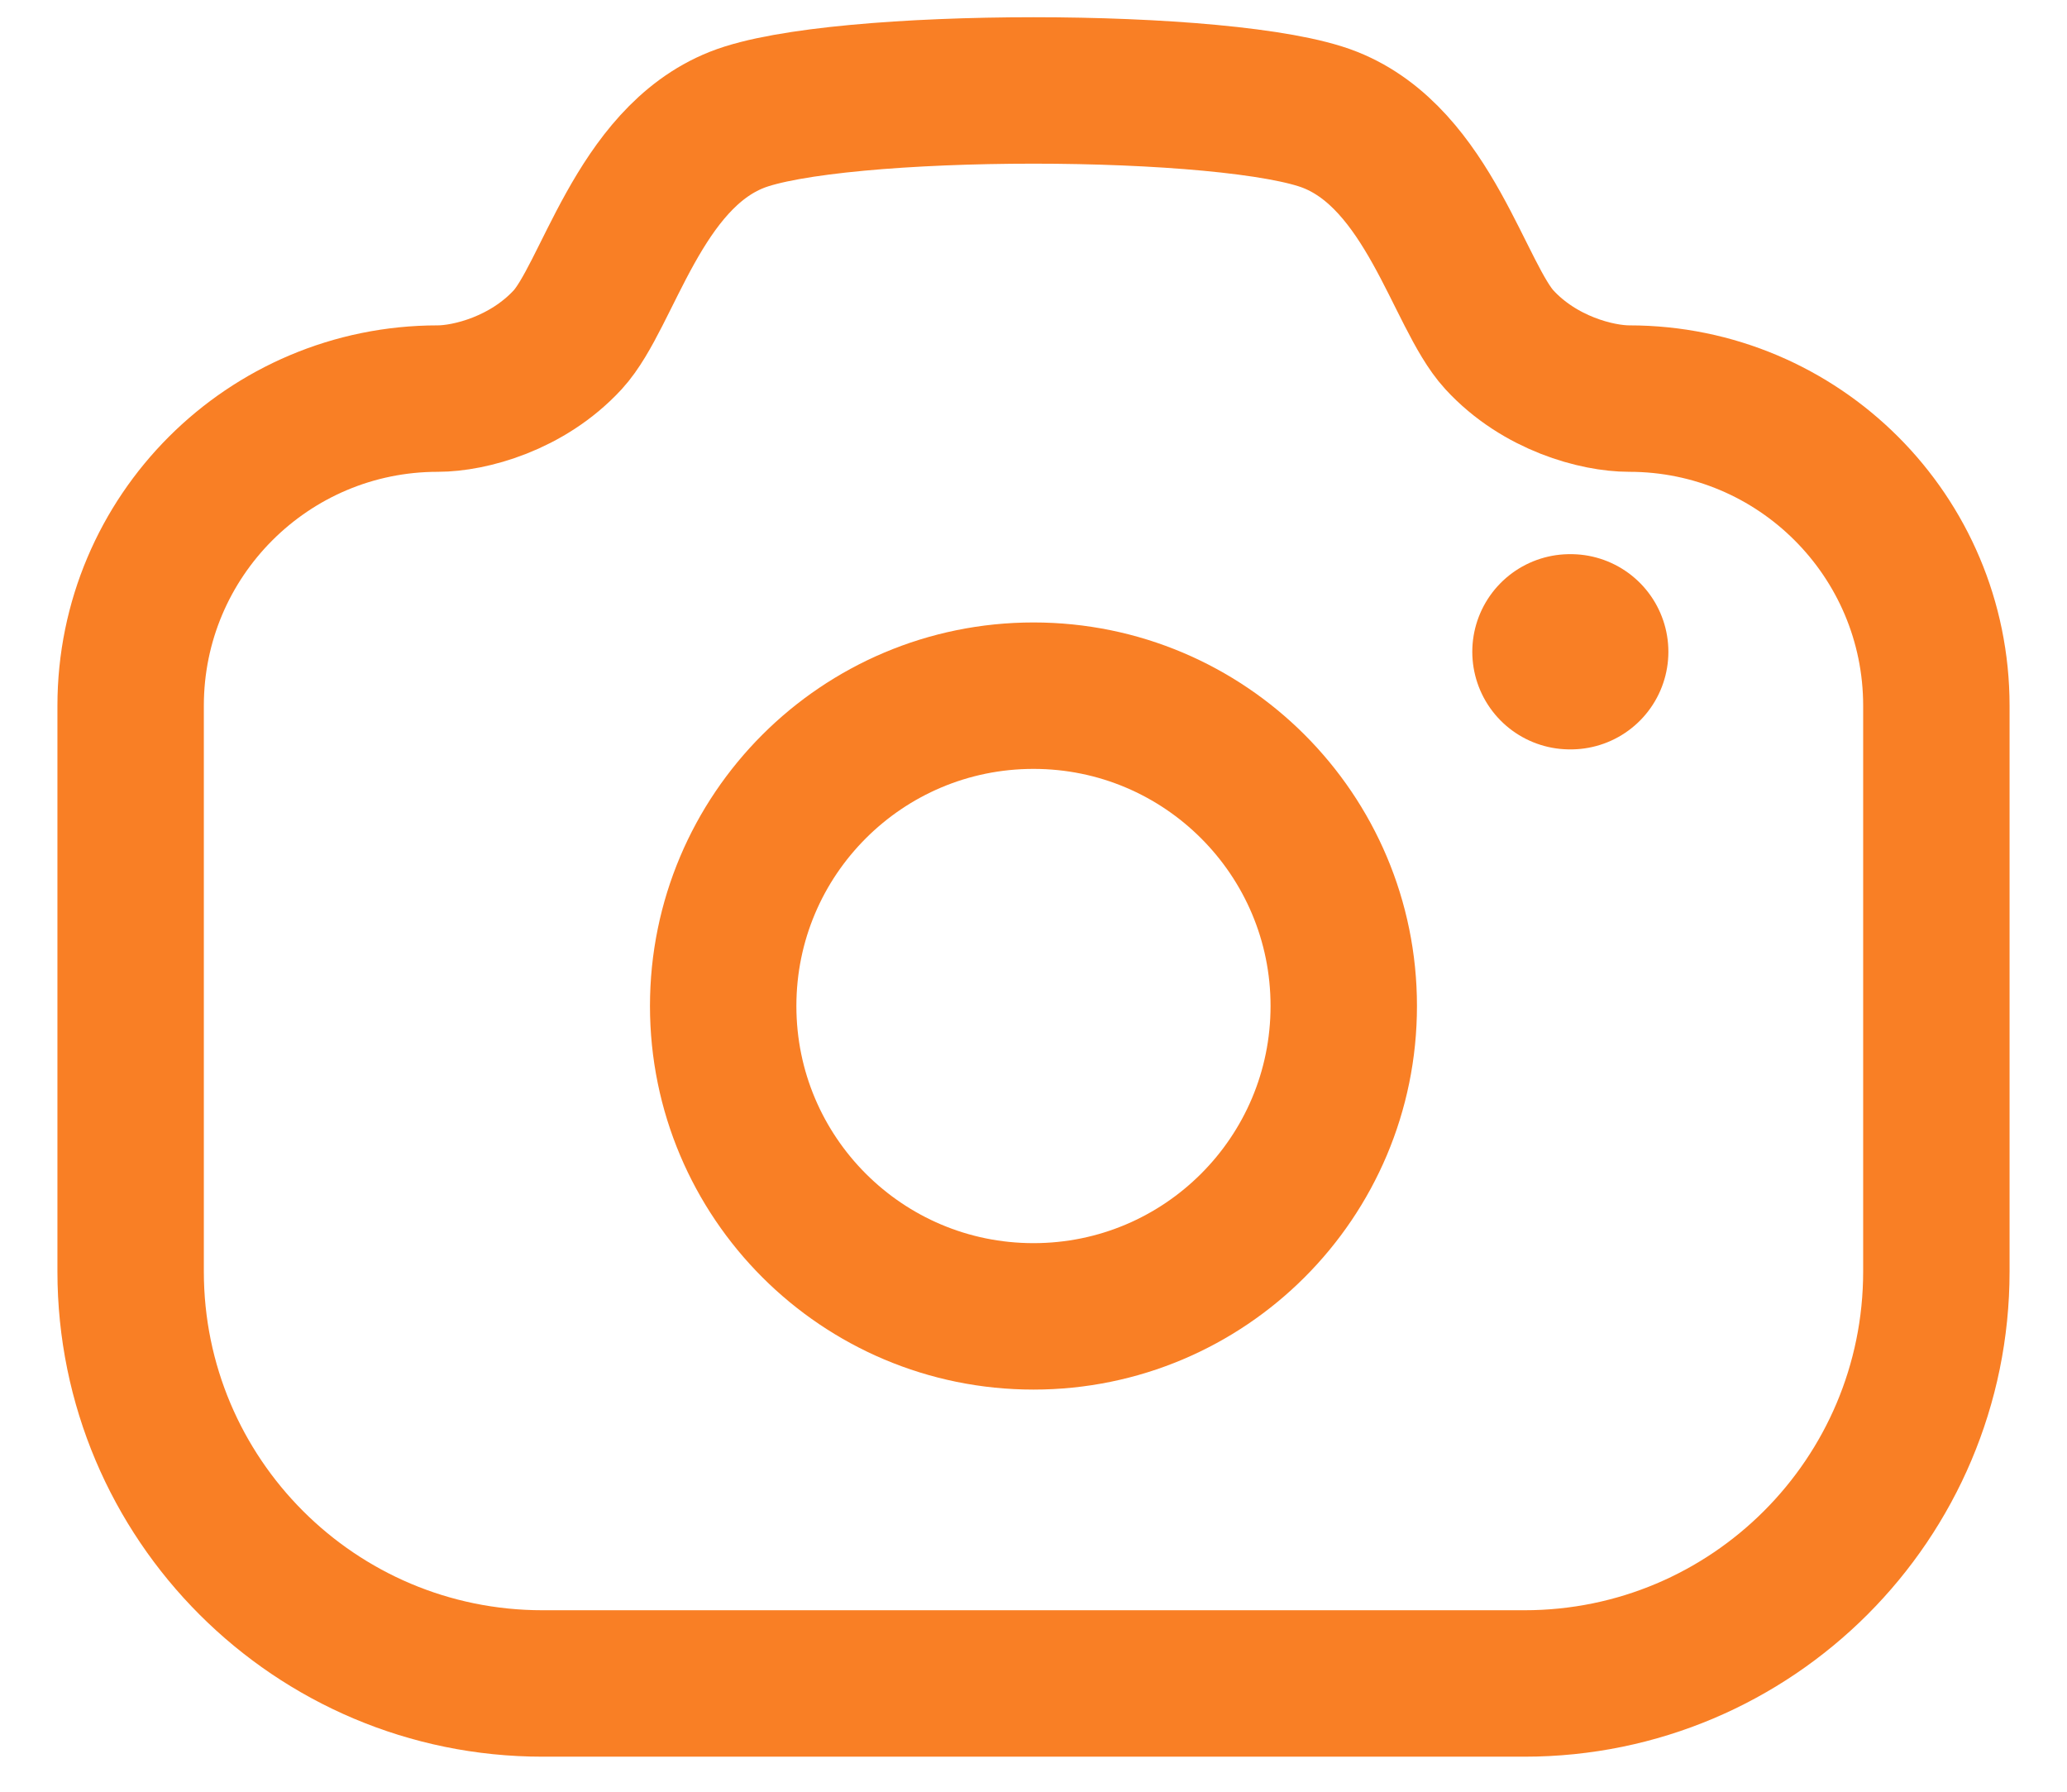<svg width="30" height="26" viewBox="0 0 30 26" fill="none" xmlns="http://www.w3.org/2000/svg">
<path fill-rule="evenodd" clip-rule="evenodd" d="M19.307 1.74C20.738 2.309 21.175 4.292 21.761 4.93C22.346 5.567 23.183 5.784 23.646 5.784C26.108 5.784 28.104 7.78 28.104 10.241V18.451C28.104 21.752 25.427 24.429 22.126 24.429H7.874C4.572 24.429 1.896 21.752 1.896 18.451V10.241C1.896 7.78 3.892 5.784 6.354 5.784C6.816 5.784 7.653 5.567 8.24 4.93C8.825 4.292 9.261 2.309 10.692 1.74C12.124 1.17 17.876 1.17 19.307 1.74Z" stroke="#F97F25" stroke-width="2.125" stroke-linecap="round" stroke-linejoin="round"/>
<path d="M22.785 9.458H22.798" stroke="#F97F25" stroke-width="2.833" stroke-linecap="round" stroke-linejoin="round"/>
<path fill-rule="evenodd" clip-rule="evenodd" d="M19.503 14.598C19.503 12.111 17.487 10.095 15 10.095C12.512 10.095 10.496 12.111 10.496 14.598C10.496 17.086 12.512 19.102 15 19.102C17.487 19.102 19.503 17.086 19.503 14.598Z" stroke="#F97F25" stroke-width="2.125" stroke-linecap="round" stroke-linejoin="round"/>
</svg>

